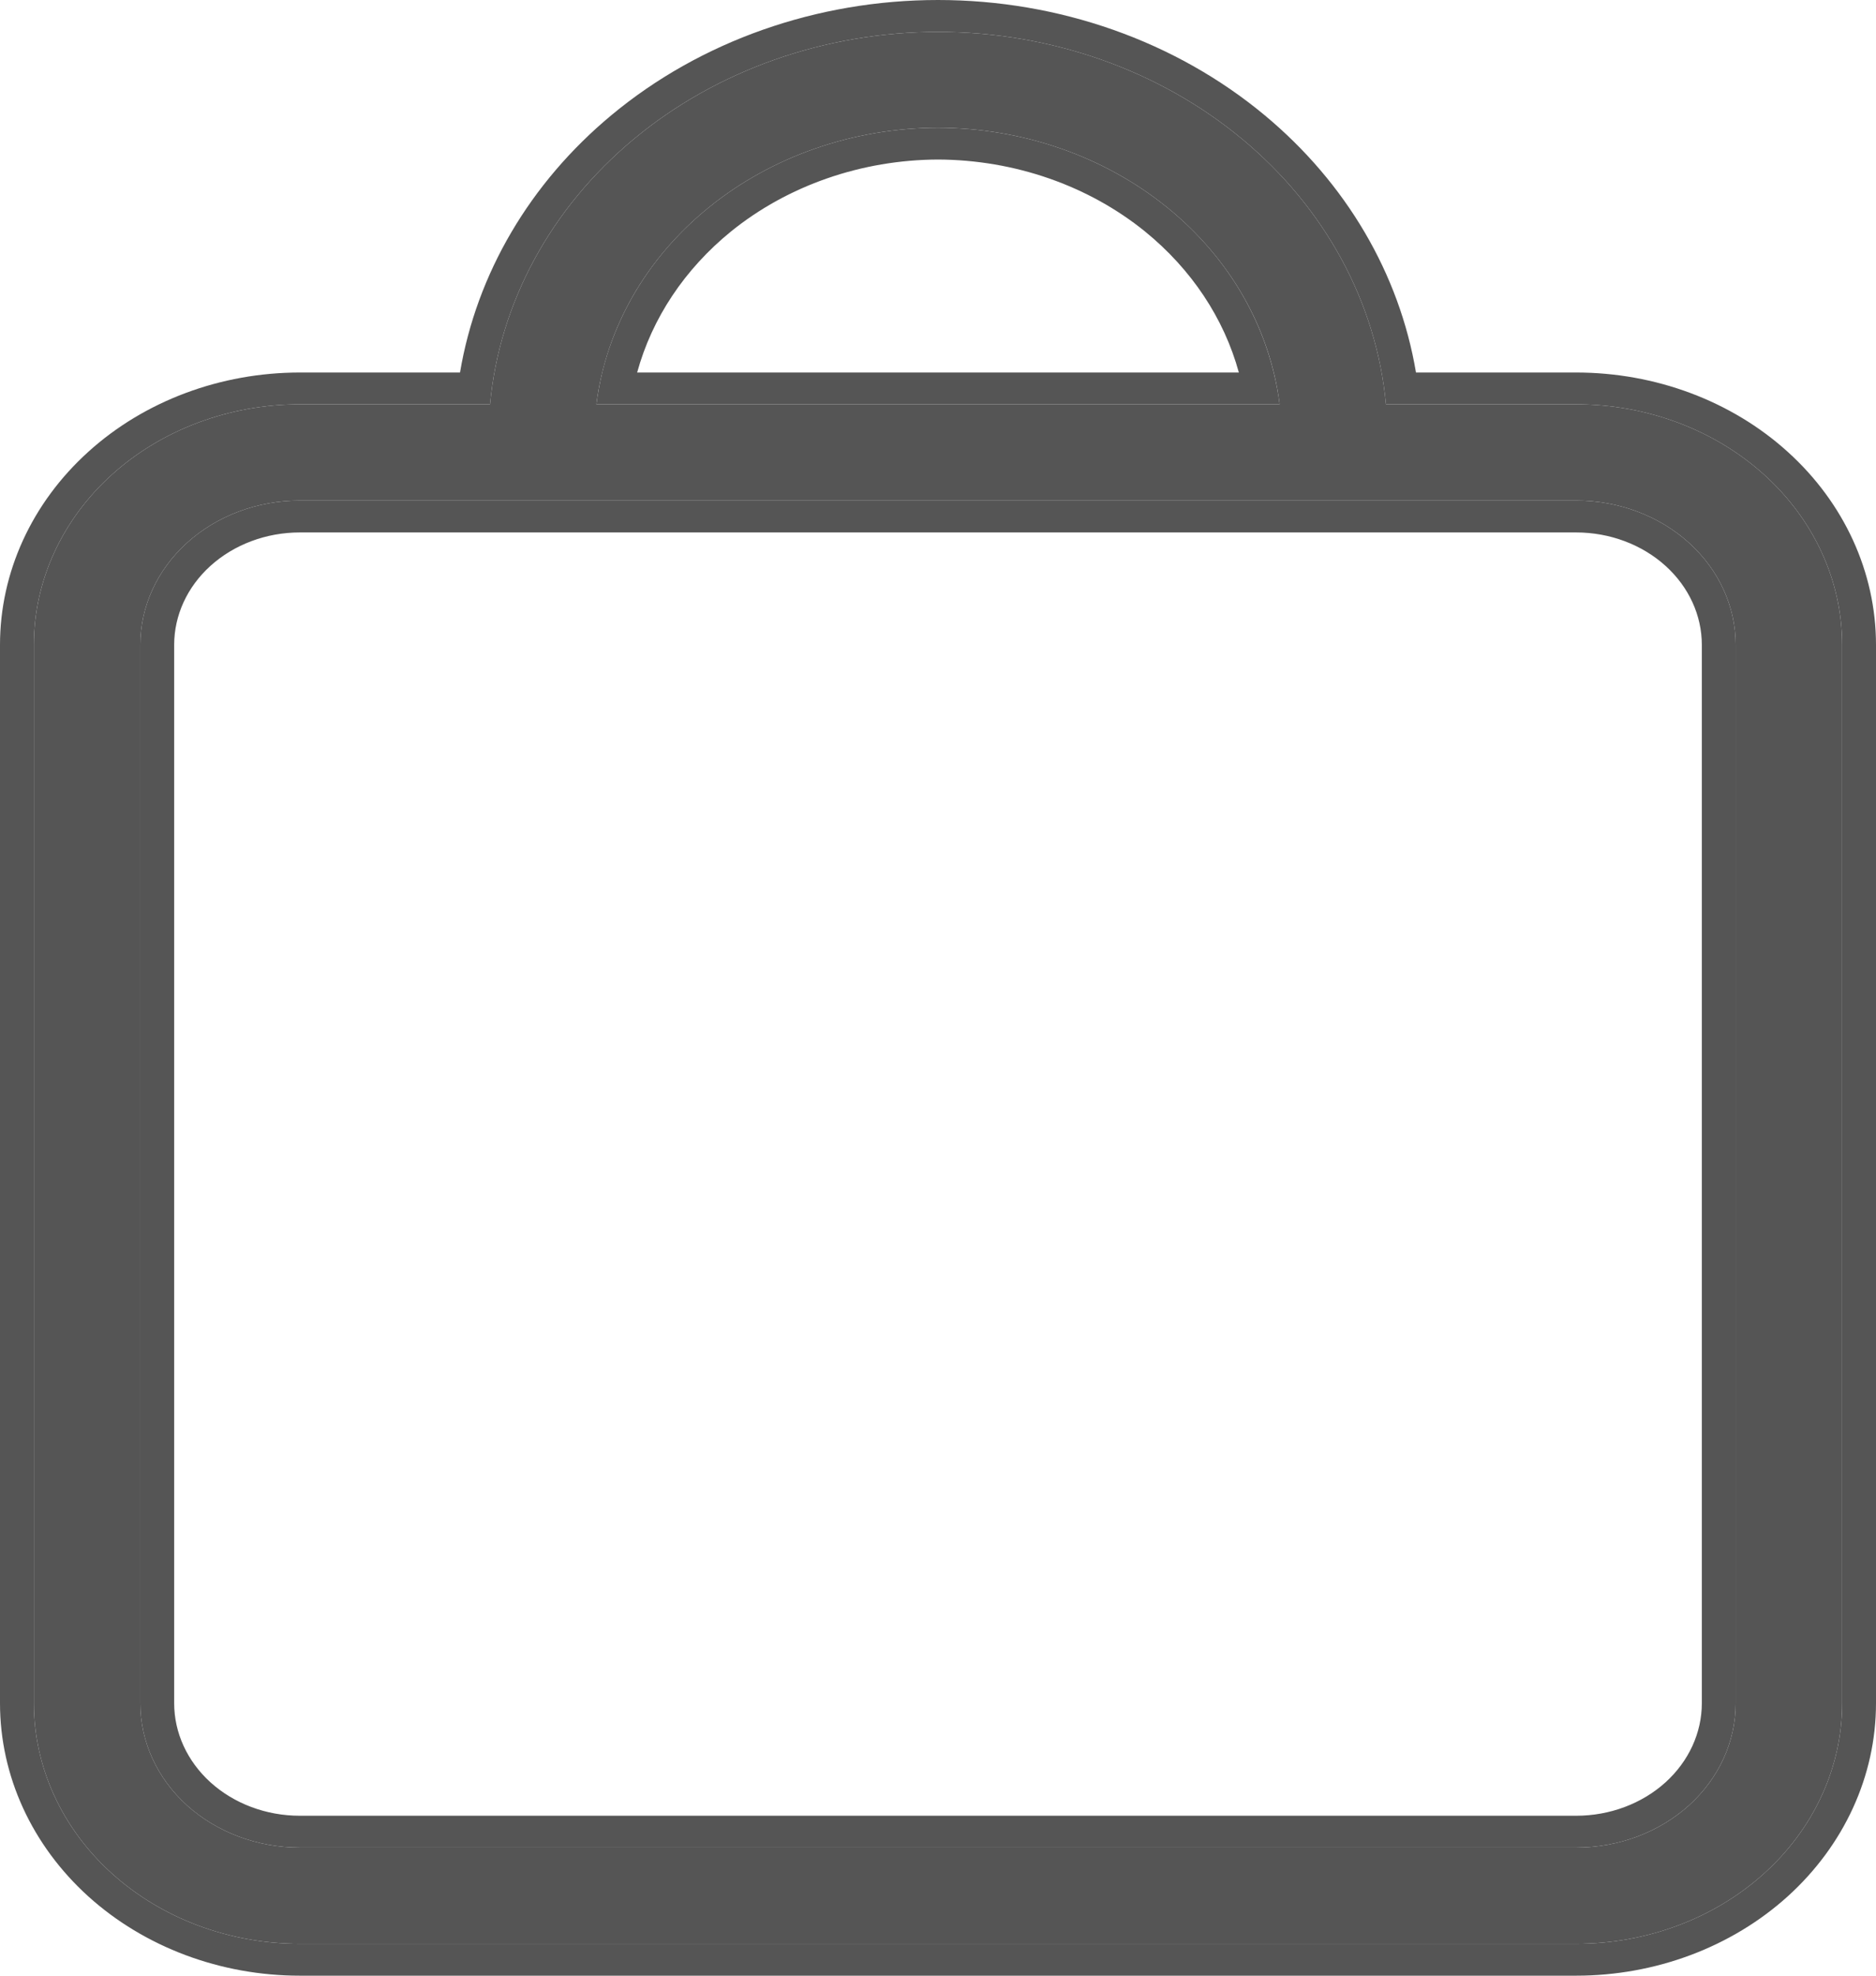 <svg width="19" height="20" viewBox="0 0 19 20" fill="none" xmlns="http://www.w3.org/2000/svg">
<path d="M15.964 4.093H14.037C13.941 3.065 13.422 2.107 12.581 1.408C11.741 0.71 10.641 0.323 9.5 0.323C8.359 0.323 7.259 0.71 6.419 1.408C5.578 2.107 5.059 3.065 4.963 4.093H3.037C2.322 4.093 1.637 4.35 1.132 4.806C0.627 5.263 0.343 5.882 0.343 6.528V17.242C0.343 17.888 0.627 18.508 1.132 18.964C1.637 19.421 2.322 19.677 3.037 19.677H15.964C16.678 19.677 17.363 19.421 17.868 18.964C18.373 18.508 18.657 17.888 18.657 17.242V6.528C18.657 5.882 18.373 5.263 17.868 4.806C17.363 4.35 16.678 4.093 15.964 4.093ZM9.5 1.293C10.356 1.295 11.181 1.582 11.819 2.098C12.457 2.614 12.863 3.324 12.96 4.093H6.04C6.137 3.324 6.543 2.614 7.181 2.098C7.819 1.582 8.644 1.295 9.5 1.293ZM17.579 17.242C17.579 17.63 17.409 18.002 17.106 18.276C16.803 18.549 16.392 18.703 15.964 18.703H3.037C2.608 18.703 2.197 18.549 1.894 18.276C1.591 18.002 1.421 17.63 1.421 17.242V6.528C1.421 6.141 1.591 5.769 1.894 5.495C2.197 5.221 2.608 5.067 3.037 5.067H15.964C16.392 5.067 16.803 5.221 17.106 5.495C17.409 5.769 17.579 6.141 17.579 6.528V17.242Z" fill="#555555"/>
<path fill-rule="evenodd" clip-rule="evenodd" d="M14.341 3.771H15.963C16.765 3.771 17.536 4.058 18.106 4.574C18.677 5.09 19 5.793 19 6.528V17.242C19 17.978 18.677 18.68 18.106 19.197C17.536 19.712 16.765 20 15.963 20H3.037C2.235 20 1.464 19.712 0.894 19.197C0.323 18.68 0 17.978 0 17.242V6.528C0 5.793 0.323 5.09 0.894 4.574C1.464 4.058 2.235 3.771 3.037 3.771H4.659C4.827 2.771 5.367 1.852 6.191 1.167C7.095 0.415 8.276 0 9.5 0C10.723 0 11.905 0.415 12.809 1.167C13.633 1.852 14.173 2.771 14.341 3.771ZM14.037 4.093H15.964C16.678 4.093 17.363 4.35 17.868 4.806C18.373 5.263 18.657 5.882 18.657 6.528V17.242C18.657 17.888 18.373 18.508 17.868 18.964C17.363 19.421 16.678 19.677 15.964 19.677H3.037C2.322 19.677 1.637 19.421 1.132 18.964C0.627 18.508 0.343 17.888 0.343 17.242V6.528C0.343 5.882 0.627 5.263 1.132 4.806C1.637 4.35 2.322 4.093 3.037 4.093H4.963C5.059 3.065 5.578 2.107 6.419 1.408C7.259 0.71 8.359 0.323 9.5 0.323C10.641 0.323 11.741 0.71 12.581 1.408C13.422 2.107 13.941 3.065 14.037 4.093ZM11.595 2.342C11.021 1.878 10.275 1.618 9.5 1.615C8.725 1.618 7.979 1.878 7.405 2.342C6.933 2.725 6.603 3.223 6.453 3.771H12.547C12.397 3.223 12.067 2.725 11.595 2.342ZM12.9 3.771C12.743 3.127 12.367 2.541 11.819 2.098C11.181 1.582 10.356 1.295 9.5 1.293C8.644 1.295 7.819 1.582 7.181 2.098C6.633 2.541 6.257 3.127 6.099 3.771C6.074 3.877 6.054 3.984 6.04 4.093H12.96C12.946 3.984 12.926 3.877 12.9 3.771ZM16.868 18.043C17.105 17.828 17.236 17.54 17.236 17.242V6.528C17.236 6.23 17.105 5.942 16.868 5.728C16.63 5.513 16.305 5.39 15.963 5.39H3.037C2.695 5.39 2.37 5.513 2.132 5.728C1.895 5.942 1.764 6.23 1.764 6.528V17.242C1.764 17.54 1.895 17.828 2.132 18.043C2.37 18.258 2.695 18.381 3.037 18.381H15.963C16.305 18.381 16.63 18.258 16.868 18.043ZM17.106 18.276C17.409 18.002 17.579 17.63 17.579 17.242V6.528C17.579 6.141 17.409 5.769 17.106 5.495C16.803 5.221 16.392 5.067 15.964 5.067H3.037C2.608 5.067 2.197 5.221 1.894 5.495C1.591 5.769 1.421 6.141 1.421 6.528V17.242C1.421 17.63 1.591 18.002 1.894 18.276C2.197 18.549 2.608 18.703 3.037 18.703H15.964C16.392 18.703 16.803 18.549 17.106 18.276Z" fill="#555555"/>
</svg>
